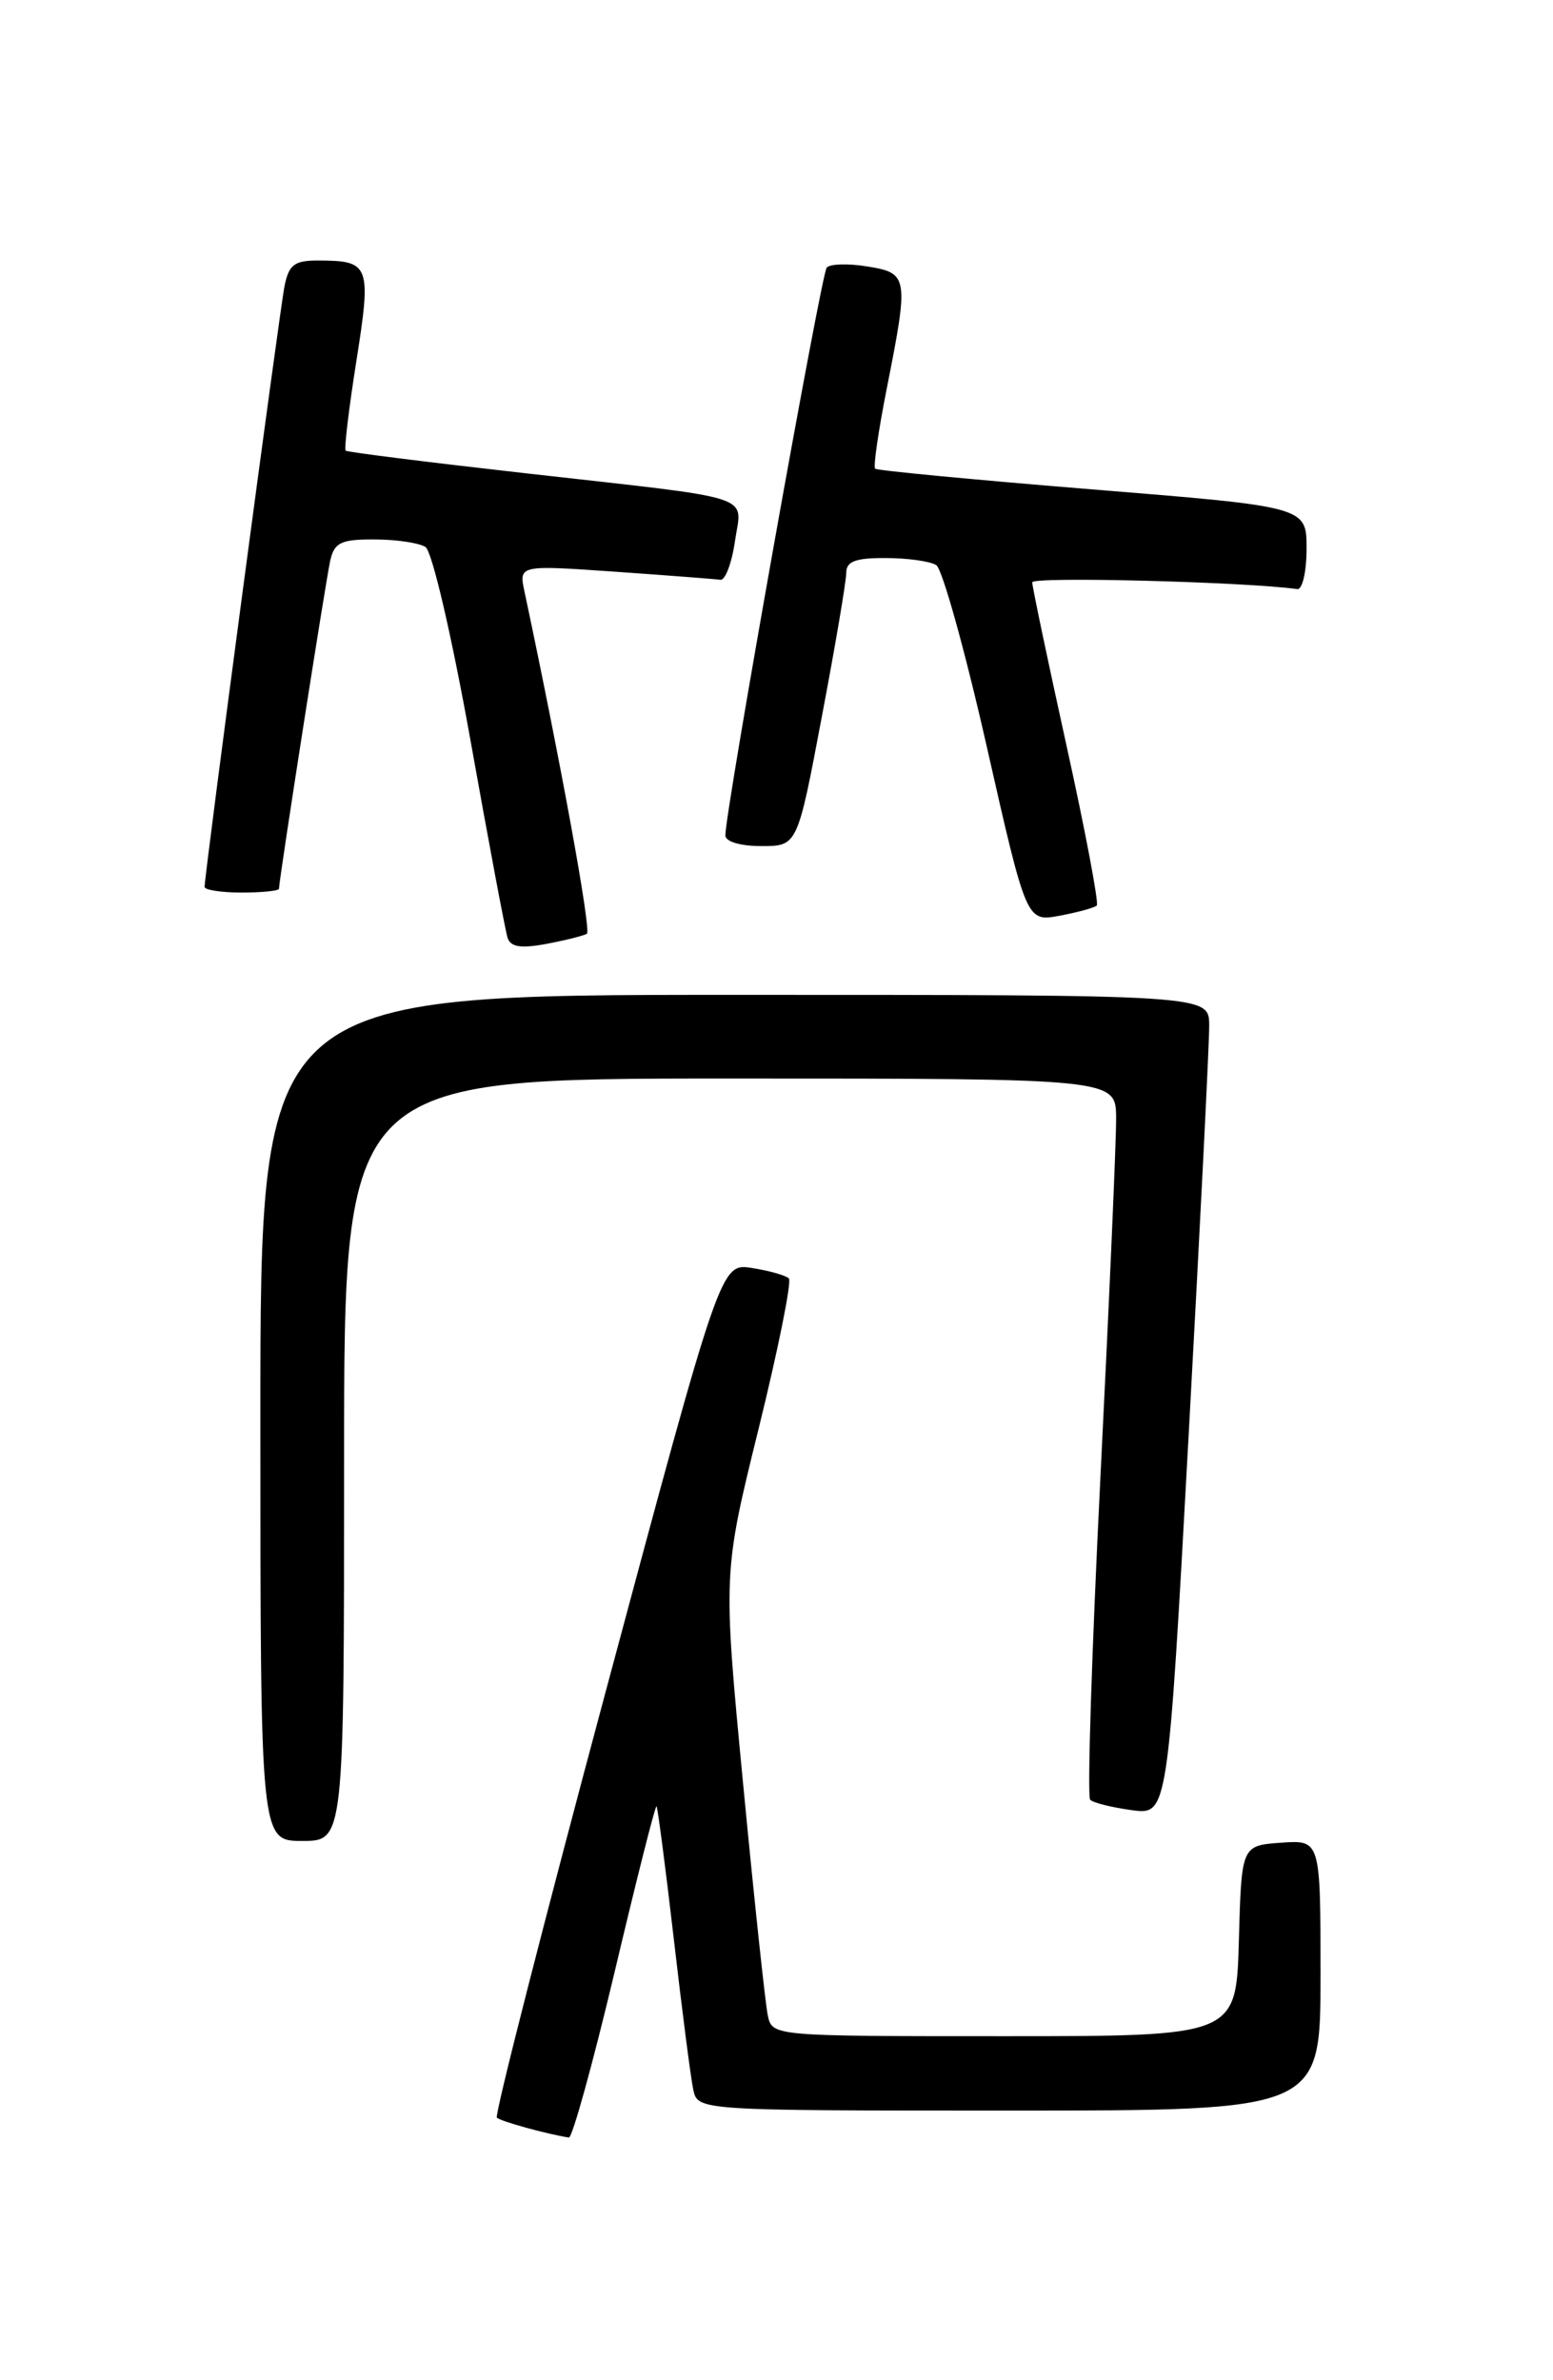 <?xml version="1.0" encoding="UTF-8" standalone="no"?>
<!DOCTYPE svg PUBLIC "-//W3C//DTD SVG 1.1//EN" "http://www.w3.org/Graphics/SVG/1.1/DTD/svg11.dtd" >
<svg xmlns="http://www.w3.org/2000/svg" xmlns:xlink="http://www.w3.org/1999/xlink" version="1.1" viewBox="0 0 167 256">
 <g >
 <path fill="currentColor"
d=" M 66.11 212.02 C 68.45 202.13 70.47 194.14 70.60 194.27 C 70.72 194.40 71.56 200.80 72.45 208.50 C 73.34 216.20 74.28 223.51 74.55 224.75 C 75.04 227.00 75.04 227.00 108.52 227.00 C 142.00 227.00 142.00 227.00 142.00 212.44 C 142.00 197.89 142.00 197.89 137.75 198.19 C 133.50 198.50 133.50 198.50 133.22 208.75 C 132.93 219.00 132.93 219.00 107.98 219.00 C 83.04 219.00 83.04 219.00 82.56 216.75 C 82.30 215.51 81.10 204.31 79.91 191.86 C 77.74 169.21 77.74 169.21 81.58 153.65 C 83.69 145.09 85.15 137.82 84.83 137.50 C 84.51 137.18 82.73 136.67 80.87 136.38 C 77.50 135.84 77.50 135.84 65.23 181.57 C 58.48 206.72 53.17 227.50 53.43 227.76 C 53.82 228.16 58.86 229.54 61.17 229.90 C 61.54 229.95 63.76 221.91 66.11 212.02 Z  M 37.00 157.00 C 37.00 116.00 37.00 116.00 78.50 116.00 C 120.00 116.00 120.00 116.00 120.02 120.25 C 120.04 122.59 119.28 139.91 118.34 158.73 C 117.40 177.56 116.90 193.24 117.23 193.57 C 117.56 193.90 119.58 194.40 121.71 194.69 C 125.58 195.21 125.58 195.21 127.82 154.35 C 129.05 131.88 130.05 112.04 130.03 110.25 C 130.00 107.00 130.00 107.00 79.00 107.00 C 28.00 107.00 28.00 107.00 28.00 152.50 C 28.00 198.00 28.00 198.00 32.50 198.00 C 37.00 198.00 37.00 198.00 37.00 157.00 Z  M 63.11 100.43 C 63.61 100.12 60.27 81.83 56.40 63.63 C 55.79 60.77 55.79 60.77 66.15 61.49 C 71.84 61.89 76.93 62.28 77.46 62.36 C 77.98 62.44 78.69 60.58 79.03 58.22 C 79.77 53.08 81.85 53.76 56.50 50.90 C 46.05 49.72 37.35 48.63 37.17 48.47 C 36.99 48.31 37.51 43.97 38.32 38.84 C 39.95 28.54 39.76 28.04 34.33 28.02 C 31.67 28.00 31.07 28.44 30.60 30.75 C 30.08 33.31 22.00 94.04 22.00 95.39 C 22.00 95.72 23.80 96.00 26.00 96.00 C 28.20 96.00 30.00 95.81 30.00 95.59 C 30.00 94.64 35.05 62.31 35.52 60.25 C 35.96 58.35 36.69 58.00 40.27 58.02 C 42.60 58.02 45.06 58.39 45.75 58.83 C 46.46 59.28 48.56 68.30 50.58 79.56 C 52.54 90.53 54.34 100.11 54.58 100.86 C 54.90 101.86 56.01 102.03 58.75 101.52 C 60.81 101.13 62.77 100.64 63.11 100.43 Z  M 117.94 97.39 C 118.18 97.15 116.72 89.42 114.69 80.21 C 112.66 71.00 111.00 63.09 111.00 62.63 C 111.00 61.99 133.91 62.58 139.50 63.36 C 140.05 63.44 140.50 61.48 140.50 59.00 C 140.50 54.50 140.50 54.50 117.50 52.64 C 104.85 51.61 94.32 50.61 94.11 50.41 C 93.89 50.21 94.46 46.33 95.36 41.77 C 97.74 29.76 97.68 29.37 93.27 28.66 C 91.22 28.32 89.26 28.38 88.90 28.78 C 88.31 29.44 78.00 87.20 78.00 89.85 C 78.00 90.52 79.61 91.00 81.87 91.00 C 85.75 91.00 85.75 91.00 88.37 77.11 C 89.82 69.48 91.00 62.50 91.00 61.61 C 91.00 60.38 92.00 60.00 95.25 60.02 C 97.59 60.02 100.03 60.37 100.68 60.78 C 101.33 61.20 103.78 70.00 106.12 80.34 C 110.38 99.15 110.38 99.15 113.94 98.49 C 115.90 98.12 117.70 97.63 117.94 97.39 Z "/>
</g>
</svg>